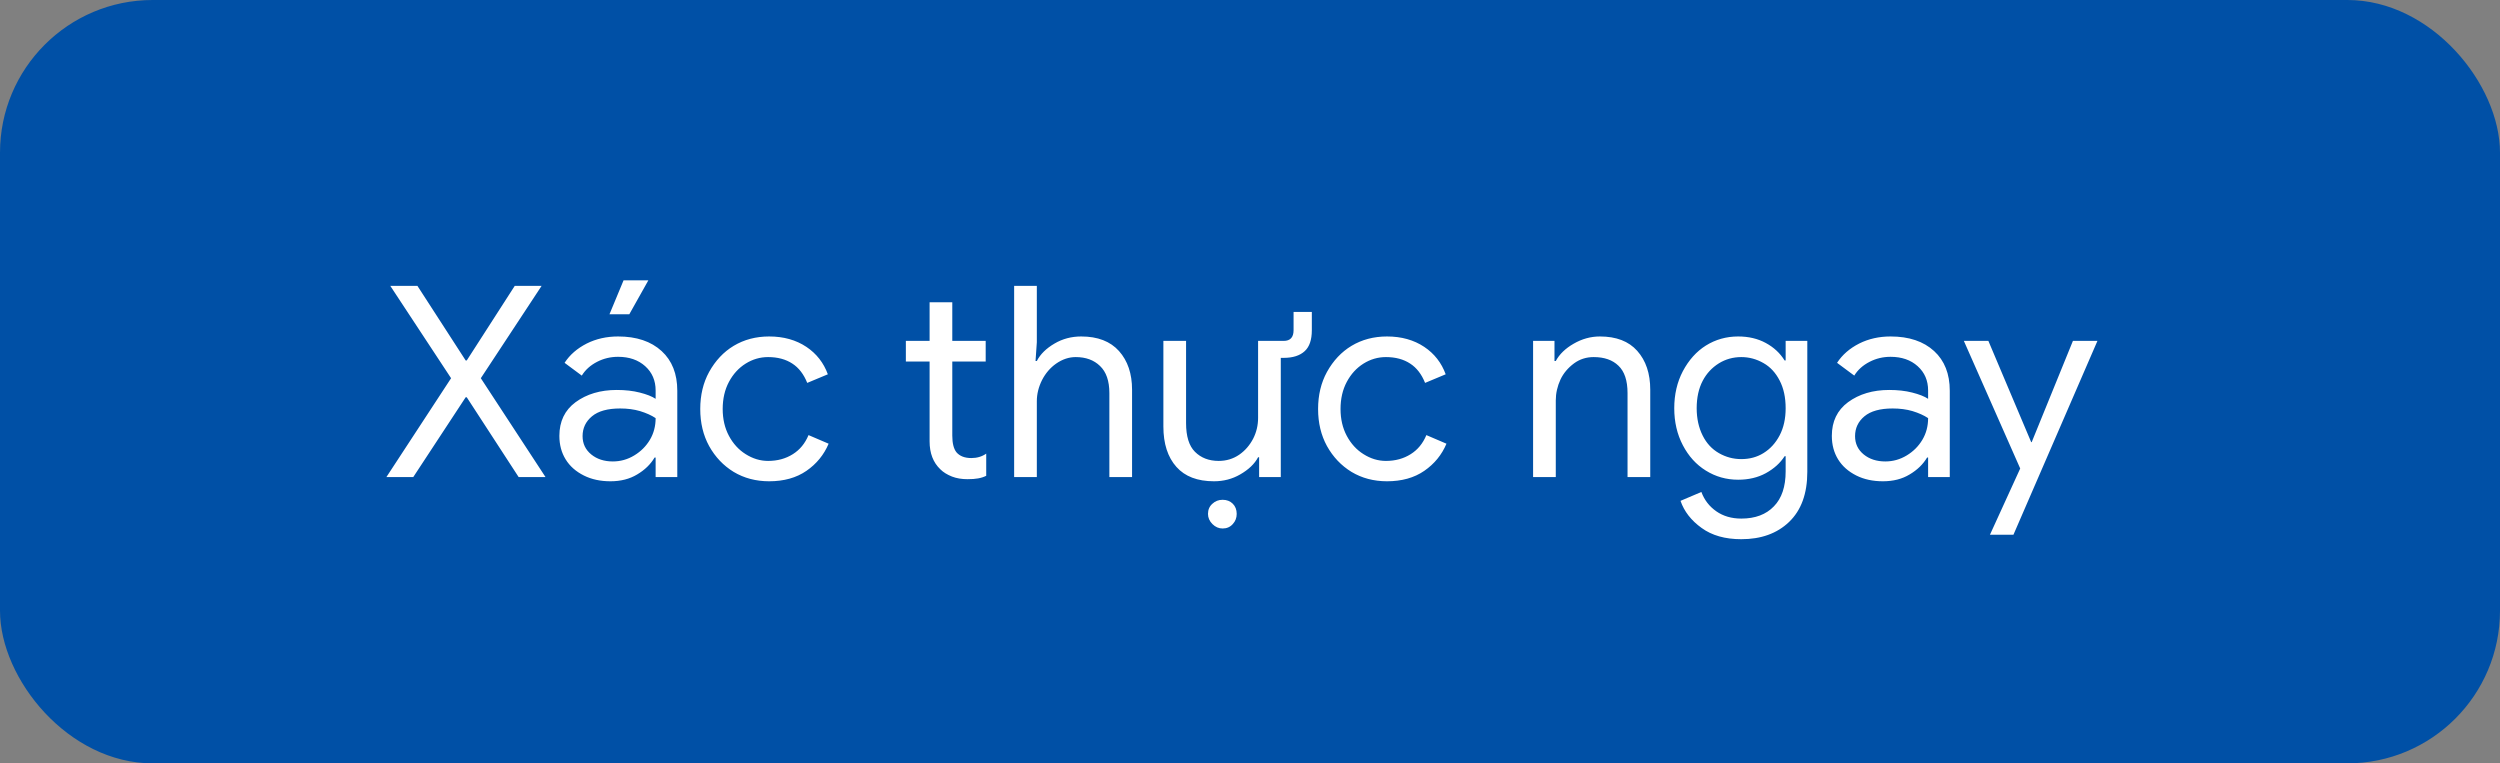 <svg width="131" height="40" viewBox="0 0 131 40" fill="none" xmlns="http://www.w3.org/2000/svg">
<rect x="0" y="0" width="131" height="40" fill="#808080" stroke="none"/>
<rect width="131" height="40" rx="8" fill="#0050A6"/>
<path d="M23.637 19.818L20.451 14.979H21.873L24.402 18.889H24.457L26.973 14.979H28.381L25.195 19.818L28.586 25H27.178L24.457 20.816H24.402L21.654 25H20.246L23.637 19.818ZM30.596 24.918C30.176 24.708 29.857 24.426 29.639 24.07C29.42 23.715 29.311 23.305 29.311 22.84C29.311 22.083 29.593 21.495 30.158 21.076C30.741 20.648 31.462 20.434 32.318 20.434C32.765 20.434 33.166 20.479 33.522 20.57C33.886 20.662 34.164 20.771 34.355 20.898V20.461C34.355 19.941 34.173 19.518 33.809 19.189C33.444 18.861 32.97 18.697 32.387 18.697C31.995 18.697 31.63 18.784 31.293 18.957C30.938 19.139 30.669 19.381 30.486 19.682L29.584 19.012C29.857 18.592 30.245 18.255 30.746 18C31.238 17.754 31.785 17.631 32.387 17.631C33.353 17.631 34.114 17.886 34.67 18.396C35.217 18.898 35.49 19.59 35.49 20.475V25H34.355V23.975H34.301C34.091 24.33 33.786 24.626 33.385 24.863C32.993 25.1 32.528 25.219 31.99 25.219C31.462 25.219 30.997 25.119 30.596 24.918ZM33.234 23.865C33.581 23.656 33.854 23.382 34.055 23.045C34.255 22.708 34.355 22.329 34.355 21.91C34.137 21.764 33.863 21.641 33.535 21.541C33.225 21.45 32.879 21.404 32.496 21.404C31.84 21.404 31.348 21.541 31.02 21.814C30.691 22.088 30.527 22.434 30.527 22.854C30.527 23.245 30.678 23.564 30.979 23.811C31.279 24.057 31.658 24.18 32.113 24.18C32.514 24.18 32.888 24.075 33.234 23.865ZM32.674 14.691H33.973L32.975 16.469H31.936L32.674 14.691ZM38.443 24.727C37.906 24.398 37.477 23.947 37.158 23.373C36.848 22.808 36.693 22.161 36.693 21.432C36.693 20.703 36.848 20.055 37.158 19.49C37.486 18.898 37.915 18.442 38.443 18.123C38.99 17.795 39.61 17.631 40.303 17.631C41.059 17.631 41.711 17.813 42.258 18.178C42.786 18.533 43.16 19.012 43.379 19.613L42.299 20.064C42.117 19.609 41.857 19.271 41.52 19.053C41.173 18.825 40.749 18.711 40.248 18.711C39.829 18.711 39.437 18.825 39.072 19.053C38.708 19.281 38.416 19.6 38.197 20.01C37.978 20.42 37.869 20.894 37.869 21.432C37.869 21.96 37.978 22.43 38.197 22.84C38.416 23.25 38.708 23.569 39.072 23.797C39.446 24.034 39.838 24.152 40.248 24.152C40.74 24.152 41.173 24.034 41.547 23.797C41.911 23.569 42.185 23.236 42.367 22.799L43.42 23.25C43.174 23.833 42.786 24.307 42.258 24.672C41.729 25.037 41.078 25.219 40.303 25.219C39.61 25.219 38.99 25.055 38.443 24.727ZM49.887 24.973C49.632 24.872 49.426 24.745 49.272 24.59C48.898 24.234 48.711 23.747 48.711 23.127V18.943H47.467V17.863H48.711V15.84H49.9V17.863H51.65V18.943H49.9V22.826C49.9 23.227 49.973 23.519 50.119 23.701C50.292 23.902 50.552 24.002 50.898 24.002C51.199 24.002 51.459 23.924 51.678 23.77V24.932C51.55 24.995 51.409 25.041 51.254 25.068C51.108 25.096 50.921 25.109 50.693 25.109C50.393 25.109 50.124 25.064 49.887 24.973ZM53.141 14.979H54.33V17.932L54.262 18.916H54.33C54.512 18.561 54.822 18.255 55.26 18C55.679 17.754 56.144 17.631 56.654 17.631C57.52 17.631 58.181 17.886 58.637 18.396C59.092 18.907 59.32 19.581 59.32 20.42V25H58.131V20.598C58.131 19.96 57.967 19.486 57.639 19.176C57.32 18.866 56.896 18.711 56.367 18.711C56.012 18.711 55.67 18.825 55.342 19.053C55.032 19.271 54.786 19.559 54.603 19.914C54.421 20.279 54.33 20.648 54.33 21.021V25H53.141V14.979ZM61.645 24.467C61.189 23.956 60.961 23.25 60.961 22.348V17.863H62.15V22.17C62.15 22.863 62.305 23.364 62.615 23.674C62.934 23.993 63.349 24.152 63.859 24.152C64.26 24.152 64.62 24.043 64.939 23.824C65.24 23.615 65.482 23.337 65.664 22.99C65.837 22.653 65.924 22.288 65.924 21.896V17.863H67.264C67.61 17.863 67.783 17.676 67.783 17.303V16.346H68.74V17.303C68.74 17.804 68.617 18.169 68.371 18.396C68.116 18.634 67.747 18.752 67.264 18.752H67.113V25H65.978V23.961H65.924C65.742 24.307 65.427 24.608 64.981 24.863C64.57 25.1 64.115 25.219 63.613 25.219C62.747 25.219 62.091 24.968 61.645 24.467ZM64.064 27.693C63.864 27.693 63.686 27.616 63.531 27.461C63.376 27.306 63.299 27.128 63.299 26.928C63.299 26.709 63.376 26.531 63.531 26.395C63.677 26.258 63.855 26.189 64.064 26.189C64.283 26.189 64.461 26.258 64.598 26.395C64.734 26.531 64.803 26.709 64.803 26.928C64.803 27.137 64.734 27.315 64.598 27.461C64.461 27.616 64.283 27.693 64.064 27.693ZM70.818 24.727C70.281 24.398 69.852 23.947 69.533 23.373C69.223 22.808 69.068 22.161 69.068 21.432C69.068 20.703 69.223 20.055 69.533 19.49C69.861 18.898 70.29 18.442 70.818 18.123C71.365 17.795 71.985 17.631 72.678 17.631C73.434 17.631 74.086 17.813 74.633 18.178C75.162 18.533 75.535 19.012 75.754 19.613L74.674 20.064C74.492 19.609 74.232 19.271 73.894 19.053C73.548 18.825 73.124 18.711 72.623 18.711C72.204 18.711 71.812 18.825 71.447 19.053C71.083 19.281 70.791 19.6 70.572 20.01C70.353 20.42 70.244 20.894 70.244 21.432C70.244 21.96 70.353 22.43 70.572 22.84C70.791 23.25 71.083 23.569 71.447 23.797C71.821 24.034 72.213 24.152 72.623 24.152C73.115 24.152 73.548 24.034 73.922 23.797C74.287 23.569 74.56 23.236 74.742 22.799L75.795 23.25C75.549 23.833 75.162 24.307 74.633 24.672C74.104 25.037 73.453 25.219 72.678 25.219C71.985 25.219 71.365 25.055 70.818 24.727ZM80.334 17.863H81.455V18.916H81.523C81.715 18.561 82.025 18.26 82.453 18.014C82.891 17.759 83.351 17.631 83.834 17.631C84.691 17.631 85.342 17.881 85.789 18.383C86.245 18.893 86.473 19.572 86.473 20.42V25H85.283V20.598C85.283 19.941 85.124 19.463 84.805 19.162C84.495 18.861 84.062 18.711 83.506 18.711C83.123 18.711 82.781 18.82 82.481 19.039C82.162 19.276 81.924 19.559 81.769 19.887C81.606 20.242 81.523 20.607 81.523 20.98V25H80.334V17.863ZM89.166 27.666C88.619 27.274 88.25 26.8 88.059 26.244L89.152 25.779C89.307 26.199 89.567 26.536 89.932 26.791C90.296 27.046 90.734 27.174 91.244 27.174C91.973 27.174 92.543 26.96 92.953 26.531C93.363 26.112 93.568 25.501 93.568 24.699V23.906H93.514C93.286 24.262 92.958 24.558 92.529 24.795C92.11 25.023 91.627 25.137 91.08 25.137C90.46 25.137 89.895 24.977 89.385 24.658C88.883 24.348 88.482 23.906 88.182 23.332C87.881 22.758 87.731 22.111 87.731 21.391C87.731 20.671 87.881 20.023 88.182 19.449C88.492 18.866 88.893 18.419 89.385 18.109C89.895 17.79 90.46 17.631 91.08 17.631C91.627 17.631 92.11 17.745 92.529 17.973C92.949 18.201 93.277 18.506 93.514 18.889H93.568V17.863H94.703V24.727C94.703 25.866 94.384 26.741 93.746 27.352C93.117 27.953 92.283 28.254 91.244 28.254C90.397 28.254 89.704 28.058 89.166 27.666ZM92.406 23.742C92.762 23.523 93.044 23.213 93.254 22.812C93.463 22.412 93.568 21.938 93.568 21.391C93.568 20.826 93.463 20.342 93.254 19.941C93.044 19.531 92.762 19.226 92.406 19.025C92.042 18.816 91.654 18.711 91.244 18.711C90.816 18.711 90.424 18.82 90.068 19.039C89.704 19.267 89.421 19.572 89.221 19.955C89.011 20.356 88.906 20.835 88.906 21.391C88.906 21.928 89.011 22.407 89.221 22.826C89.421 23.227 89.704 23.533 90.068 23.742C90.433 23.952 90.825 24.057 91.244 24.057C91.682 24.057 92.069 23.952 92.406 23.742ZM97.273 24.918C96.854 24.708 96.535 24.426 96.316 24.07C96.098 23.715 95.988 23.305 95.988 22.84C95.988 22.083 96.271 21.495 96.836 21.076C97.419 20.648 98.139 20.434 98.996 20.434C99.443 20.434 99.844 20.479 100.199 20.57C100.564 20.662 100.842 20.771 101.033 20.898V20.461C101.033 19.941 100.851 19.518 100.486 19.189C100.122 18.861 99.648 18.697 99.064 18.697C98.672 18.697 98.308 18.784 97.971 18.957C97.615 19.139 97.346 19.381 97.164 19.682L96.262 19.012C96.535 18.592 96.922 18.255 97.424 18C97.916 17.754 98.463 17.631 99.064 17.631C100.031 17.631 100.792 17.886 101.348 18.396C101.895 18.898 102.168 19.59 102.168 20.475V25H101.033V23.975H100.979C100.769 24.33 100.464 24.626 100.062 24.863C99.671 25.1 99.206 25.219 98.668 25.219C98.139 25.219 97.674 25.119 97.273 24.918ZM99.912 23.865C100.258 23.656 100.532 23.382 100.732 23.045C100.933 22.708 101.033 22.329 101.033 21.91C100.814 21.764 100.541 21.641 100.213 21.541C99.903 21.45 99.557 21.404 99.174 21.404C98.518 21.404 98.025 21.541 97.697 21.814C97.369 22.088 97.205 22.434 97.205 22.854C97.205 23.245 97.356 23.564 97.656 23.811C97.957 24.057 98.335 24.18 98.791 24.18C99.192 24.18 99.566 24.075 99.912 23.865ZM105.859 24.549L102.906 17.863H104.191L106.434 23.168H106.461L108.621 17.863H109.906L105.504 28.021H104.273L105.859 24.549Z" fill="white"/>
</svg>
